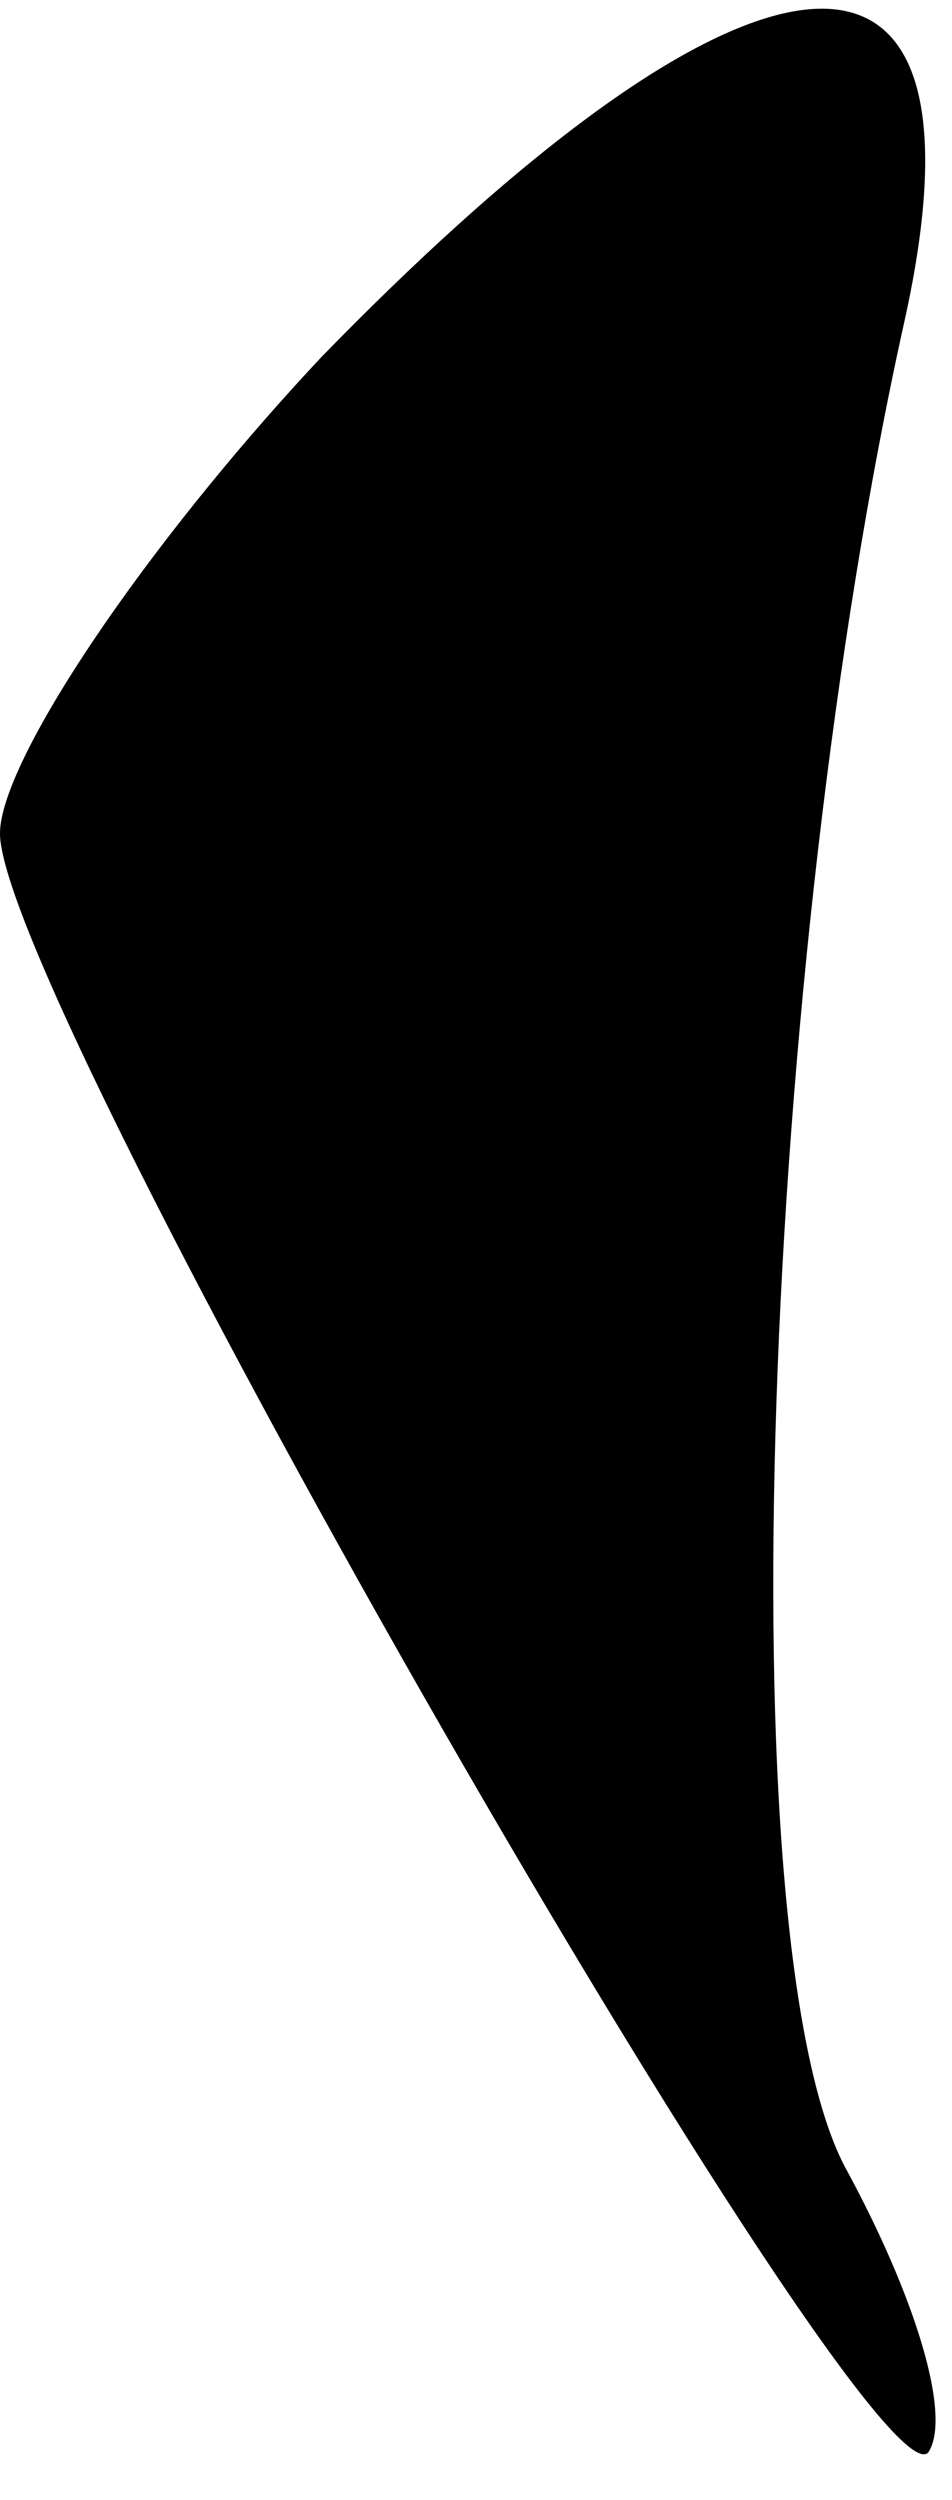 <?xml version="1.0" standalone="no"?>
<!DOCTYPE svg PUBLIC "-//W3C//DTD SVG 20010904//EN"
 "http://www.w3.org/TR/2001/REC-SVG-20010904/DTD/svg10.dtd">
<svg version="1.0" xmlns="http://www.w3.org/2000/svg"
 width="8pt" height="21pt" viewBox="0 0 8 21"
 preserveAspectRatio="xMidYMid meet">
<g transform="translate(0,21) scale(0.1,-0.1)"
fill="#000000" stroke="none">
<path fill="#000000" stroke="none" d="M27 180 c-15 -16 -27 -34 -27 -40 0
-14 73 -141 78 -136 2 3 -1 13 -7 24 -10 19 -7 101 5 155 8 36 -12 35 -49 -3z"/>
</g>
</svg>

